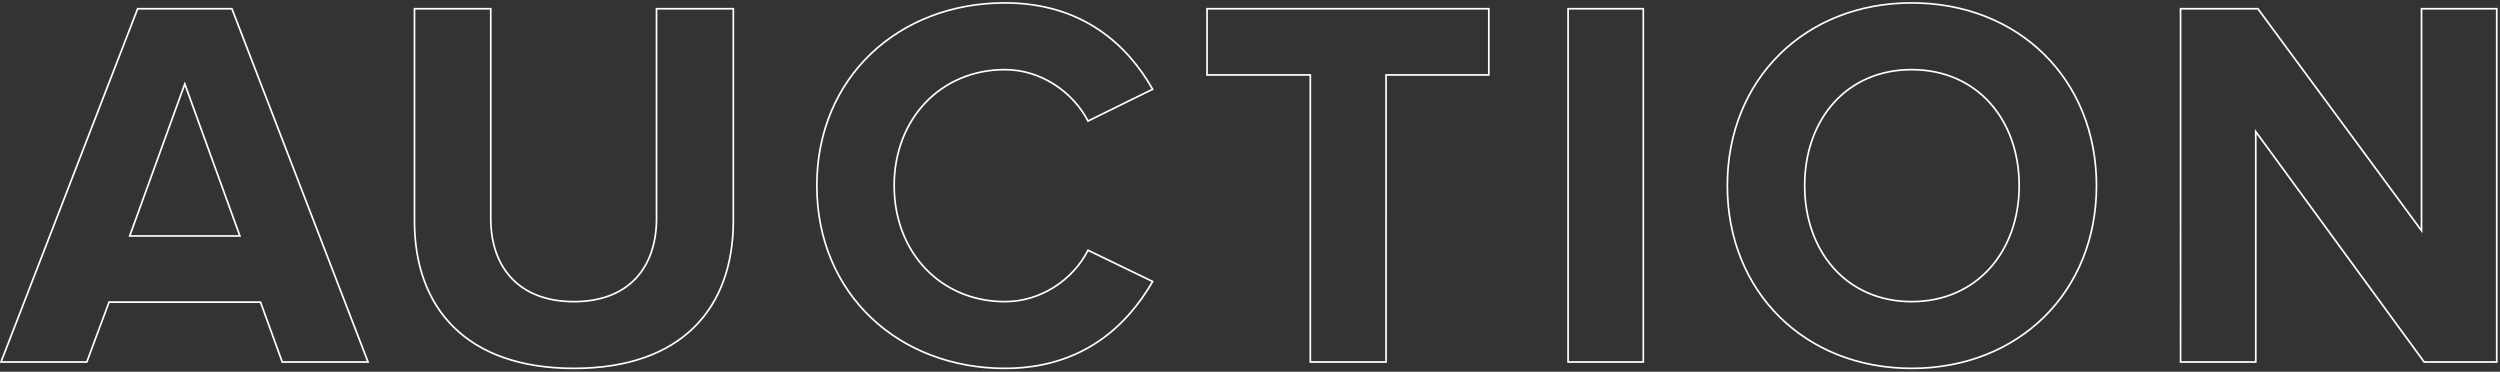 <svg xmlns="http://www.w3.org/2000/svg" width="1029" height="153" viewBox="0 0 1029 153"><rect x="0" y="0" width="1029" height="153" fill="#333333" stroke="none"/><g><g opacity="1"><path fill="none" d="M1027.654 148.994H997.79l-69.318-94.823v94.823h-30.954V3.598h31.825L996.7 94.934V3.598h30.954zM786.84 124.152c26.814 0 44.254-20.71 44.254-47.742 0-27.25-17.44-47.742-44.254-47.742-26.814 0-44.036 20.492-44.036 47.742 0 27.032 17.222 47.742 44.036 47.742zm-.005 27.468c-43.815 0-75.859-31.392-75.859-75.21S743.02 1.2 786.836 1.2c44.032 0 76.076 31.392 76.076 75.21s-32.044 75.21-76.077 75.21zm-110.454-2.626h-30.956V3.598h30.956zm-105.882 0h-31.174V30.846h-42.51V3.598h115.976v27.248h-42.292zm-156.894 2.626c-43.6 0-77.39-30.52-77.39-75.21s33.79-75.21 77.39-75.21c32.046 0 50.576 17.44 60.822 35.534l-26.596 13.08c-6.104-11.772-19.184-21.146-34.226-21.146-26.378 0-45.562 20.274-45.562 47.742 0 27.468 19.184 47.742 45.562 47.742 15.042 0 28.122-9.156 34.226-21.146l26.596 12.862c-10.464 18.094-28.776 35.752-60.822 35.752zm-177.385 0c-44.254 0-65.618-24.852-65.618-60.604V3.598h31.392v86.328c0 20.274 11.772 34.226 34.226 34.226s34.008-13.952 34.008-34.226V3.598h31.61v87.2c0 36.188-21.364 60.822-65.618 60.822zM98.738 97.12L76.061 34.554 53.384 97.12zm52.746 51.874h-35.316l-8.938-24.632H44.882l-9.156 24.632H.41L56.654 3.598h38.804z"/><path fill="none" stroke="#fff" stroke-miterlimit="50" stroke-width=".7" d="M1027.654 148.994H997.79l-69.318-94.823v94.823h-30.954V3.598h31.825L996.7 94.934V3.598h30.954zM786.84 124.152c26.814 0 44.254-20.71 44.254-47.742 0-27.25-17.44-47.742-44.254-47.742-26.814 0-44.036 20.492-44.036 47.742 0 27.032 17.222 47.742 44.036 47.742zm-.005 27.468c-43.815 0-75.859-31.392-75.859-75.21S743.02 1.2 786.836 1.2c44.032 0 76.076 31.392 76.076 75.21s-32.044 75.21-76.077 75.21zm-110.454-2.626h-30.956V3.598h30.956zm-105.882 0h-31.174V30.846h-42.51V3.598h115.976v27.248h-42.292zm-156.894 2.626c-43.6 0-77.39-30.52-77.39-75.21s33.79-75.21 77.39-75.21c32.046 0 50.576 17.44 60.822 35.534l-26.596 13.08c-6.104-11.772-19.184-21.146-34.226-21.146-26.378 0-45.562 20.274-45.562 47.742 0 27.468 19.184 47.742 45.562 47.742 15.042 0 28.122-9.156 34.226-21.146l26.596 12.862c-10.464 18.094-28.776 35.752-60.822 35.752zm-177.385 0c-44.254 0-65.618-24.852-65.618-60.604V3.598h31.392v86.328c0 20.274 11.772 34.226 34.226 34.226s34.008-13.952 34.008-34.226V3.598h31.61v87.2c0 36.188-21.364 60.822-65.618 60.822zM98.738 97.12L76.061 34.554 53.384 97.12zm52.746 51.874h-35.316l-8.938-24.632H44.882l-9.156 24.632H.41L56.654 3.598h38.804z"/></g></g></svg>